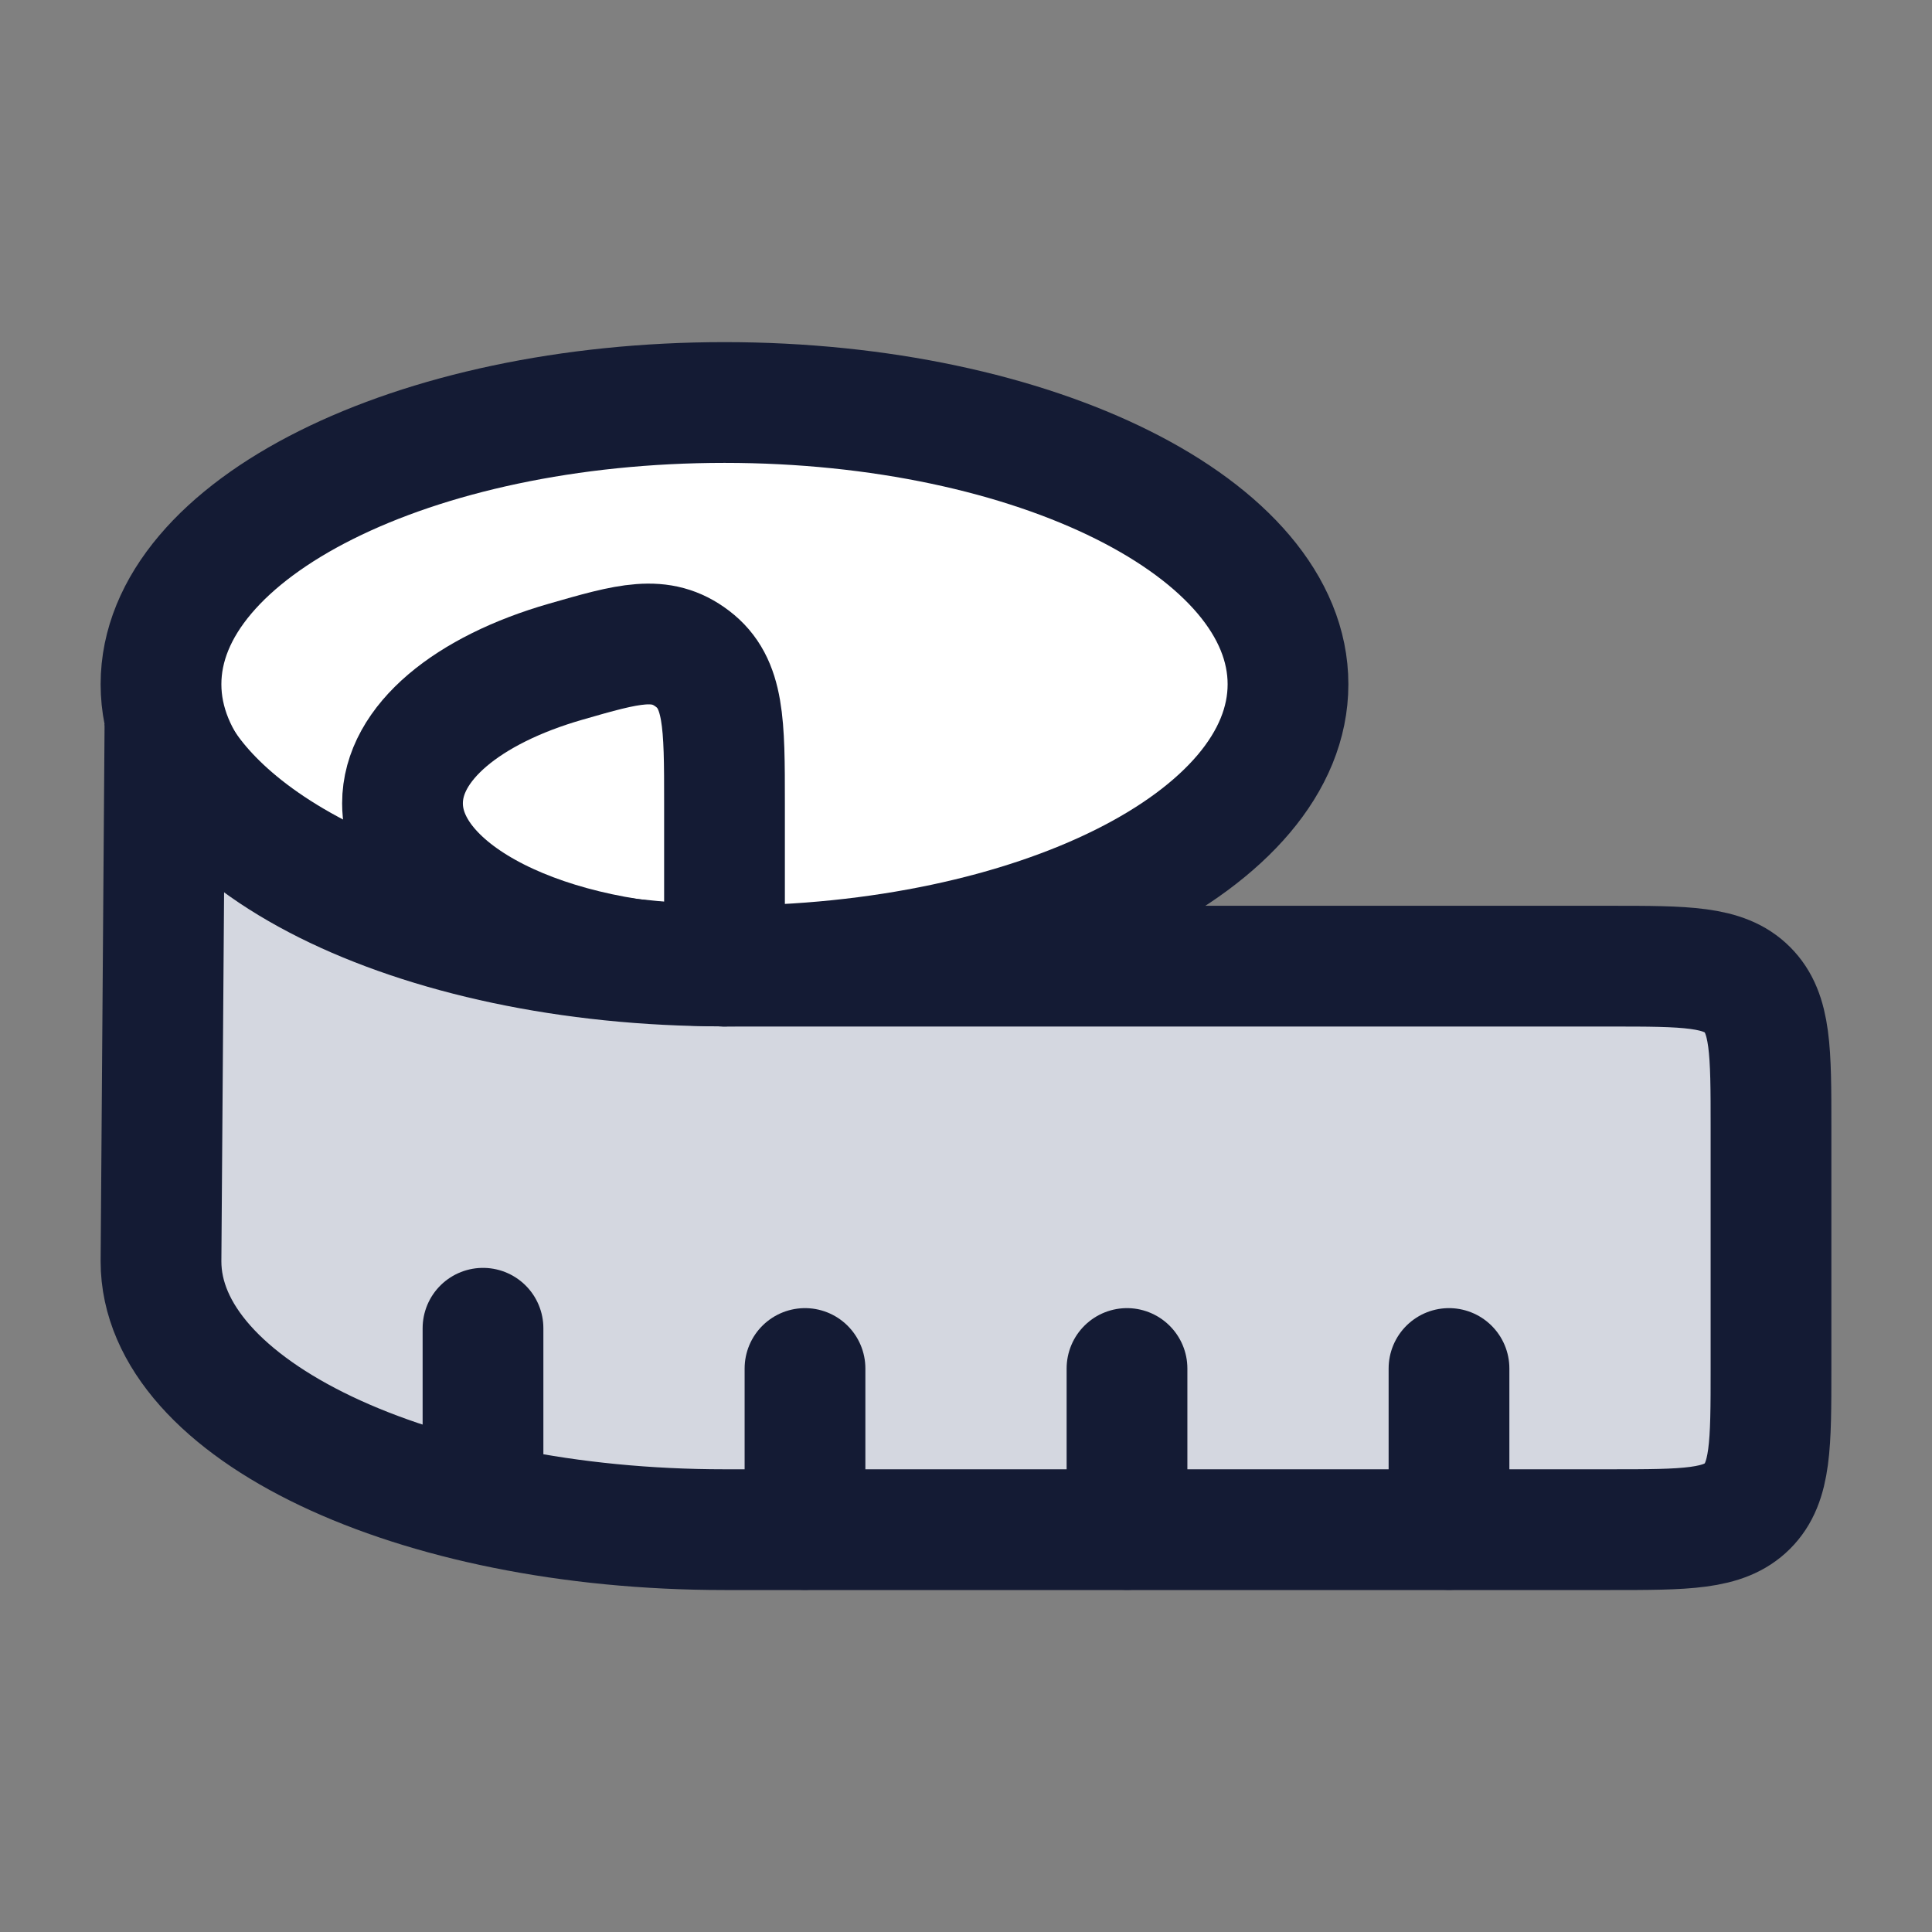 <svg width="24" height="24" viewBox="0 0 24 24" fill="none" xmlns="http://www.w3.org/2000/svg">
<rect x="0" y="0" width="24" height="24" fill="#808080" stroke="none"/>
<path d="M16 8.5C16 10.433 12.866 12 9 12C5.134 12 2 10.433 2 8.5C2 6.567 5.134 5 9 5C12.866 5 16 6.567 16 8.5Z" fill="white"/>
<path d="M5 9.979C5 11.095 6.791 12 9 12V9.979C9 8.985 9 8.487 8.603 8.184C8.205 7.881 7.811 7.994 7.023 8.221C5.815 8.569 5 9.226 5 9.979Z" fill="white"/>
<path d="M2 15.669C2 17.509 5.134 19.002 9 19.002H20C20.943 19.002 21.414 19.002 21.707 18.709C22 18.416 22 17.945 22 17.002V14.002C22 13.059 22 12.588 21.707 12.295C21.414 12.002 20.943 12.002 20 12.002H9C3.998 11.768 2.298 9.902 2.049 9L2 15.669Z" fill="#D4D7E0"/>
<path d="M16 8.5C16 10.433 12.866 12 9 12C5.134 12 2 10.433 2 8.5C2 6.567 5.134 5 9 5C12.866 5 16 6.567 16 8.5Z" stroke="#141B34" stroke-width="1.5"/>
<path d="M5 9.979C5 11.095 6.791 12 9 12V9.979C9 8.985 9 8.487 8.603 8.184C8.205 7.881 7.811 7.994 7.023 8.221C5.815 8.569 5 9.226 5 9.979Z" stroke="#141B34" stroke-width="1.5" stroke-linejoin="round"/>
<path d="M2 15.669C2 17.509 5.134 19.002 9 19.002H20C20.943 19.002 21.414 19.002 21.707 18.709C22 18.416 22 17.945 22 17.002V14.002C22 13.059 22 12.588 21.707 12.295C21.414 12.002 20.943 12.002 20 12.002H9C3.998 11.768 2.298 9.902 2.049 9L2 15.669Z" stroke="#141B34" stroke-width="1.5"/>
<path d="M18 19V17M14 19V17M10 19V17M6 18.5V16.5" stroke="#141B34" stroke-width="1.5" stroke-linecap="round" stroke-linejoin="round"/>
</svg>
